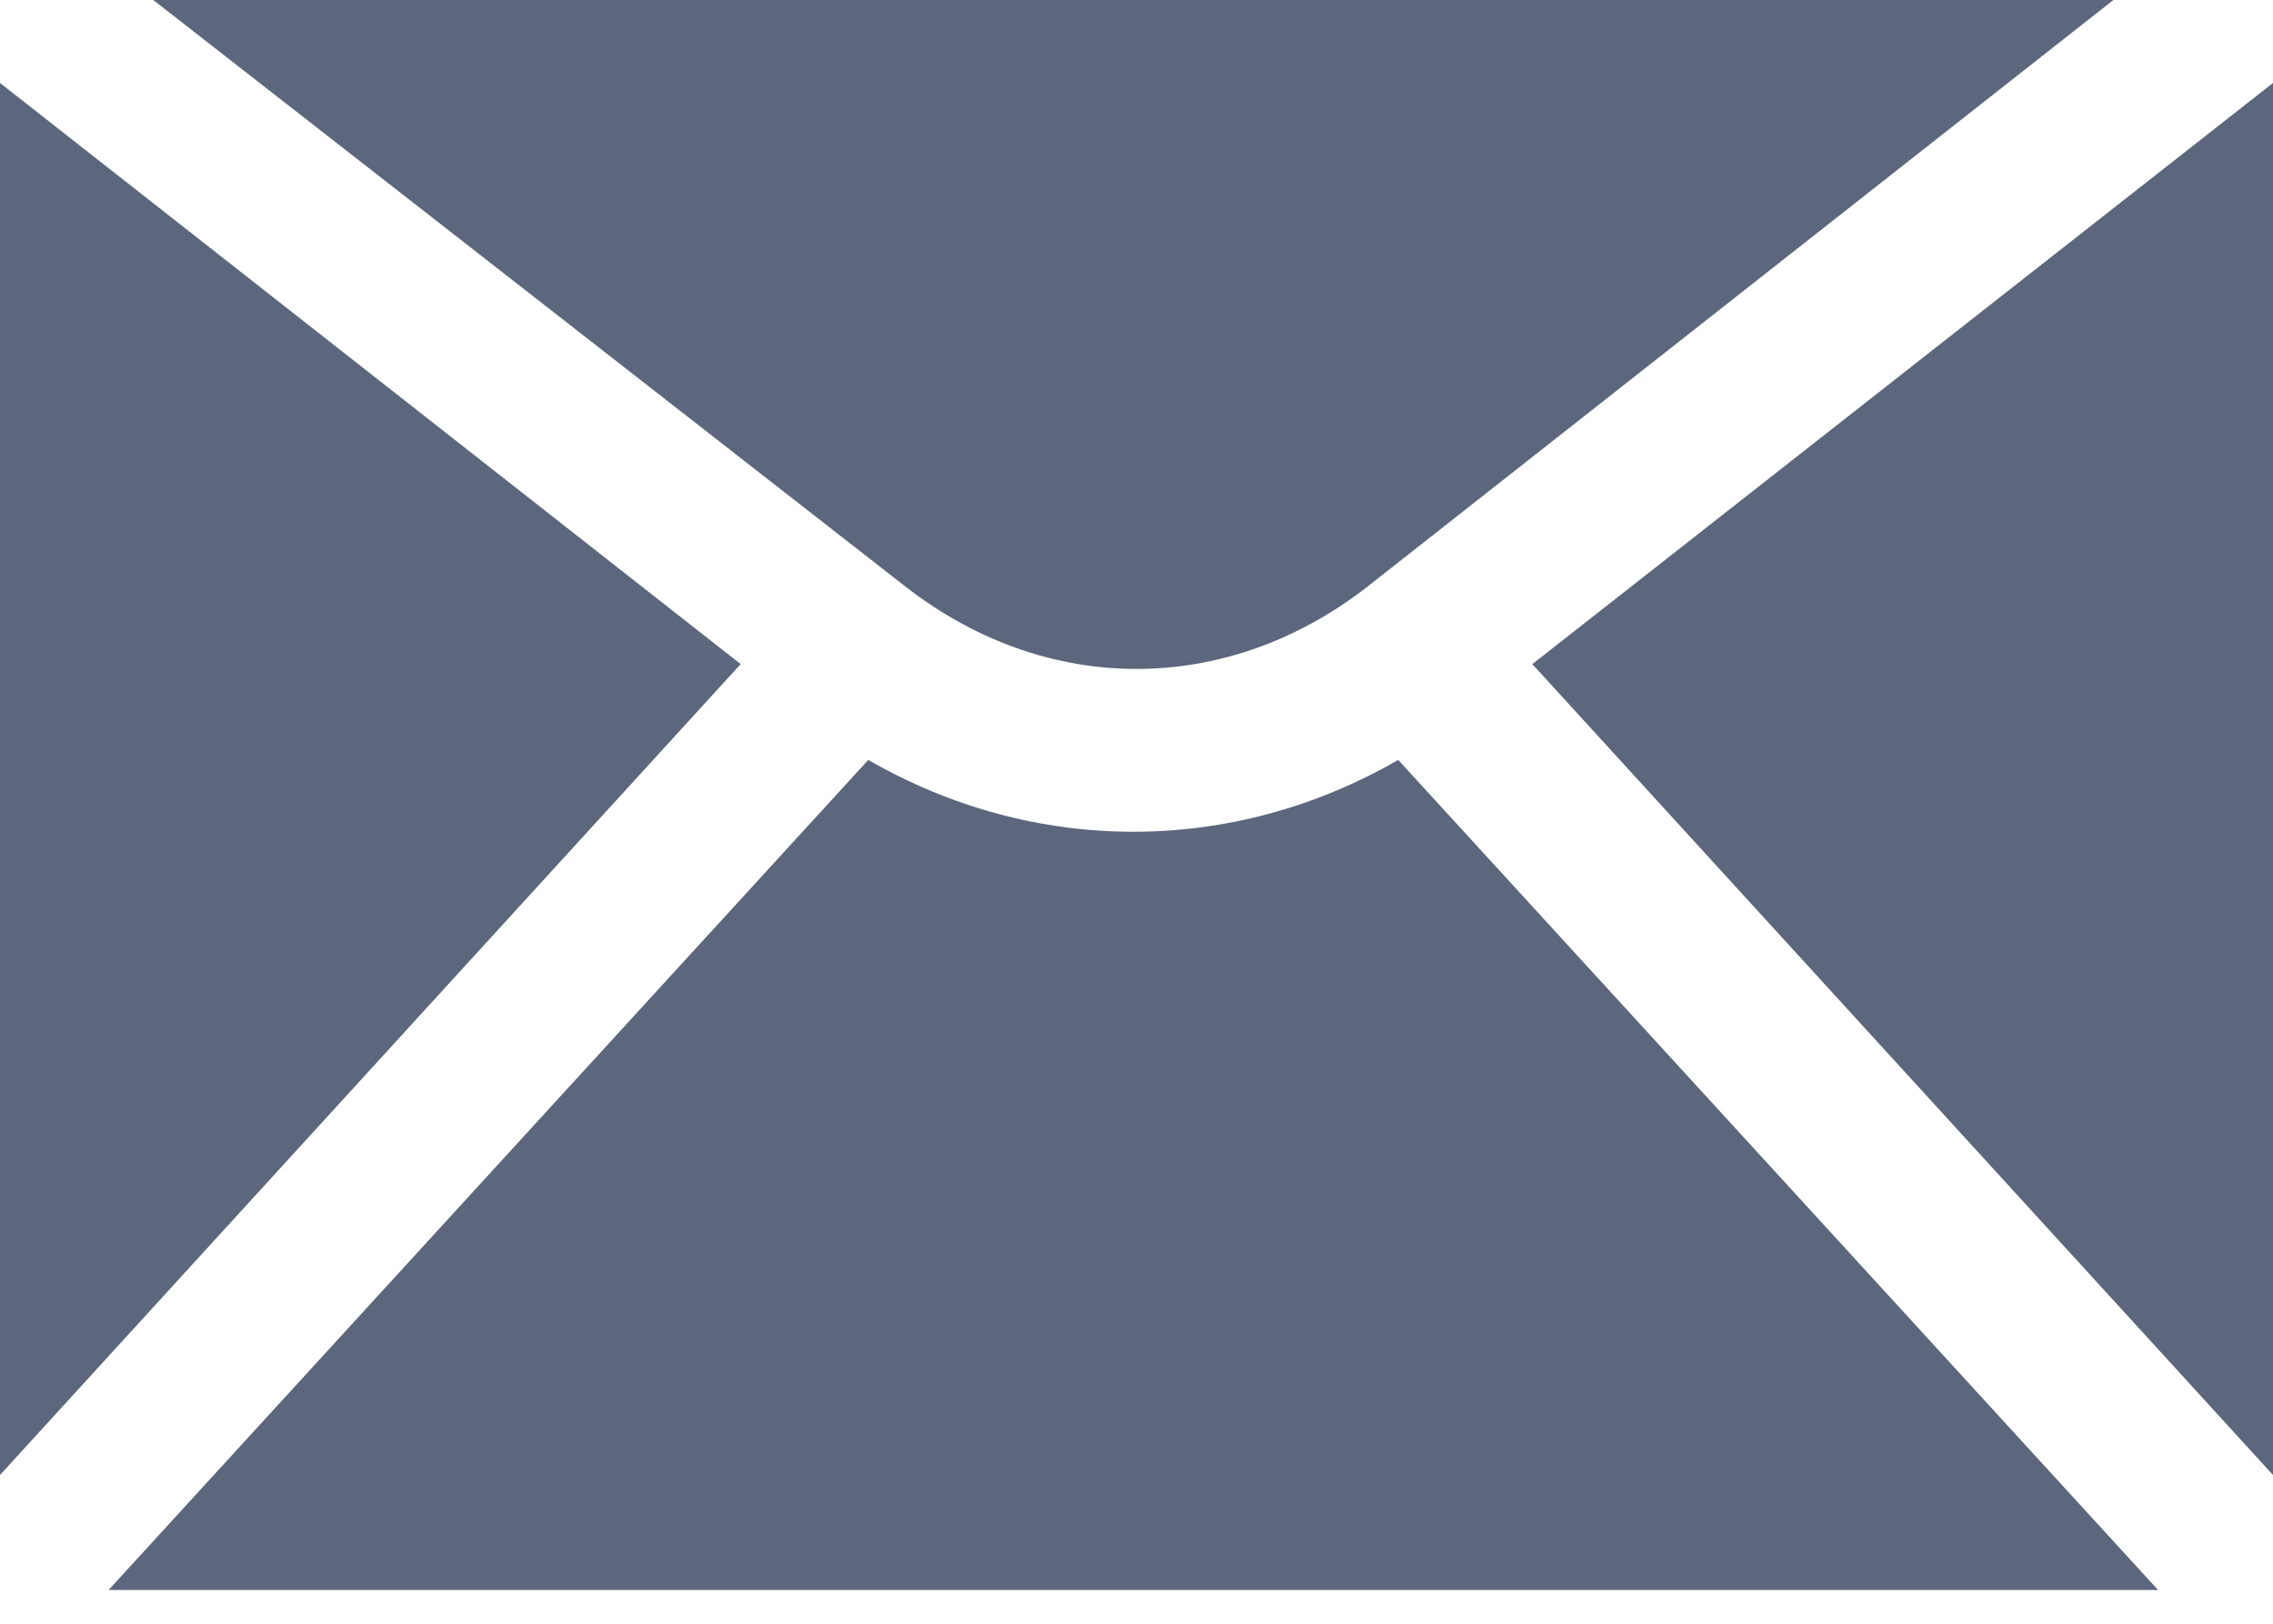 <svg width="14" height="10" viewBox="0 0 14 10" fill="none" xmlns="http://www.w3.org/2000/svg">
<path d="M0.944 0L5.584 3.618C6.449 4.287 7.551 4.287 8.416 3.618L13.017 0H0.944Z" fill="#5C677D"/>
<path d="M9.438 4.09L14 9.084V0.511L9.438 4.09Z" fill="#5C677D"/>
<path d="M5.348 4.68L0.669 9.792H13.292L8.612 4.68C7.59 5.27 6.371 5.27 5.348 4.68Z" fill="#5C677D"/>
<path d="M0 9.084L4.562 4.09L0 0.511V9.084Z" fill="#5C677D"/>
</svg>
